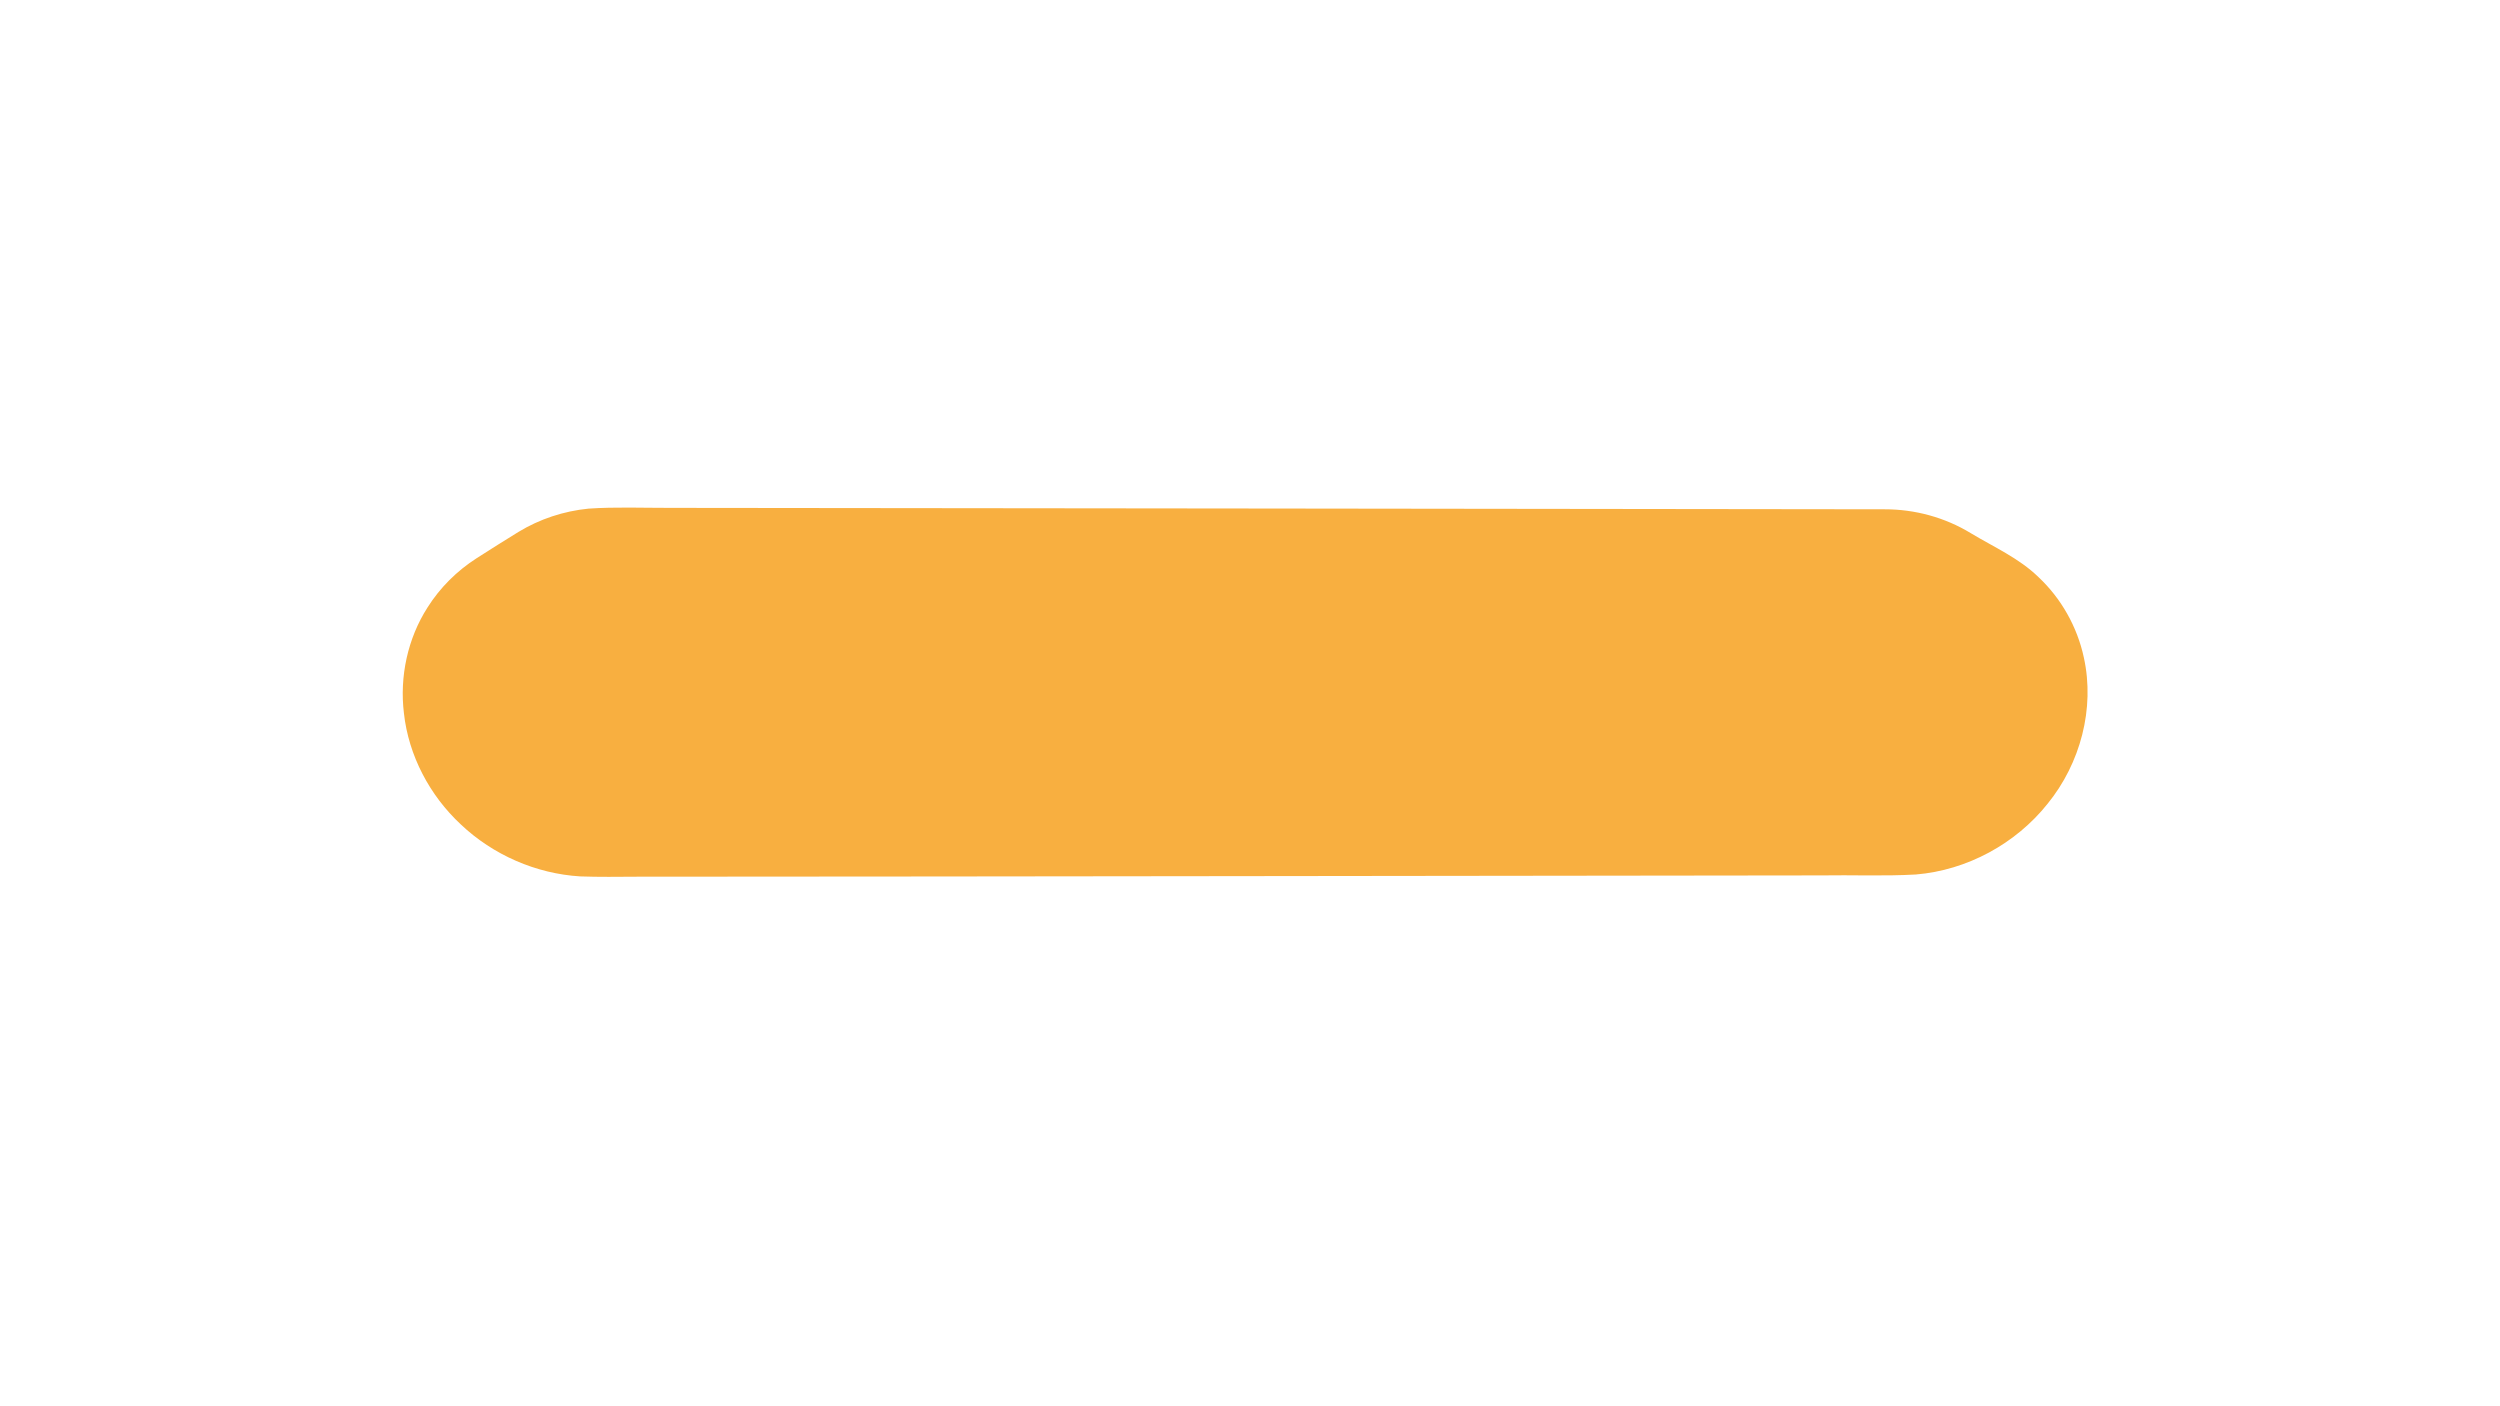 <?xml version="1.0" encoding="UTF-8" ?>
<!DOCTYPE svg PUBLIC "-//W3C//DTD SVG 1.1//EN" "http://www.w3.org/Graphics/SVG/1.1/DTD/svg11.dtd">
<svg width="1280px" height="720px" viewBox="0 0 1280 720" version="1.1" xmlns="http://www.w3.org/2000/svg">
<g id="#f8af40ff">
<path fill="#f8af40" opacity="1.00" d=" M 301.29 260.42 C 315.19 259.47 329.12 260.06 343.03 260.03 C 550.33 260.28 757.67 260.44 964.99 260.76 C 980.42 260.74 995.81 264.92 1009.00 272.96 C 1020.77 280.05 1033.65 285.72 1043.63 295.41 C 1055.36 306.38 1063.58 321.00 1066.94 336.71 C 1072.67 362.76 1065.13 390.90 1048.40 411.48 C 1032.06 432.02 1007.11 445.58 980.92 447.74 C 964.63 448.67 948.29 447.93 931.98 448.21 C 729.99 448.42 528.00 448.79 326.00 448.87 C 316.37 448.92 306.72 449.07 297.09 448.72 C 274.42 447.34 252.38 437.70 235.91 422.08 C 220.01 407.27 209.19 386.85 206.81 365.17 C 204.53 346.44 208.71 326.90 218.92 310.98 C 225.30 300.86 233.98 292.25 244.05 285.80 C 251.13 281.21 258.31 276.79 265.48 272.33 C 276.32 265.73 288.67 261.68 301.29 260.42 Z" />
</g>
</svg>
